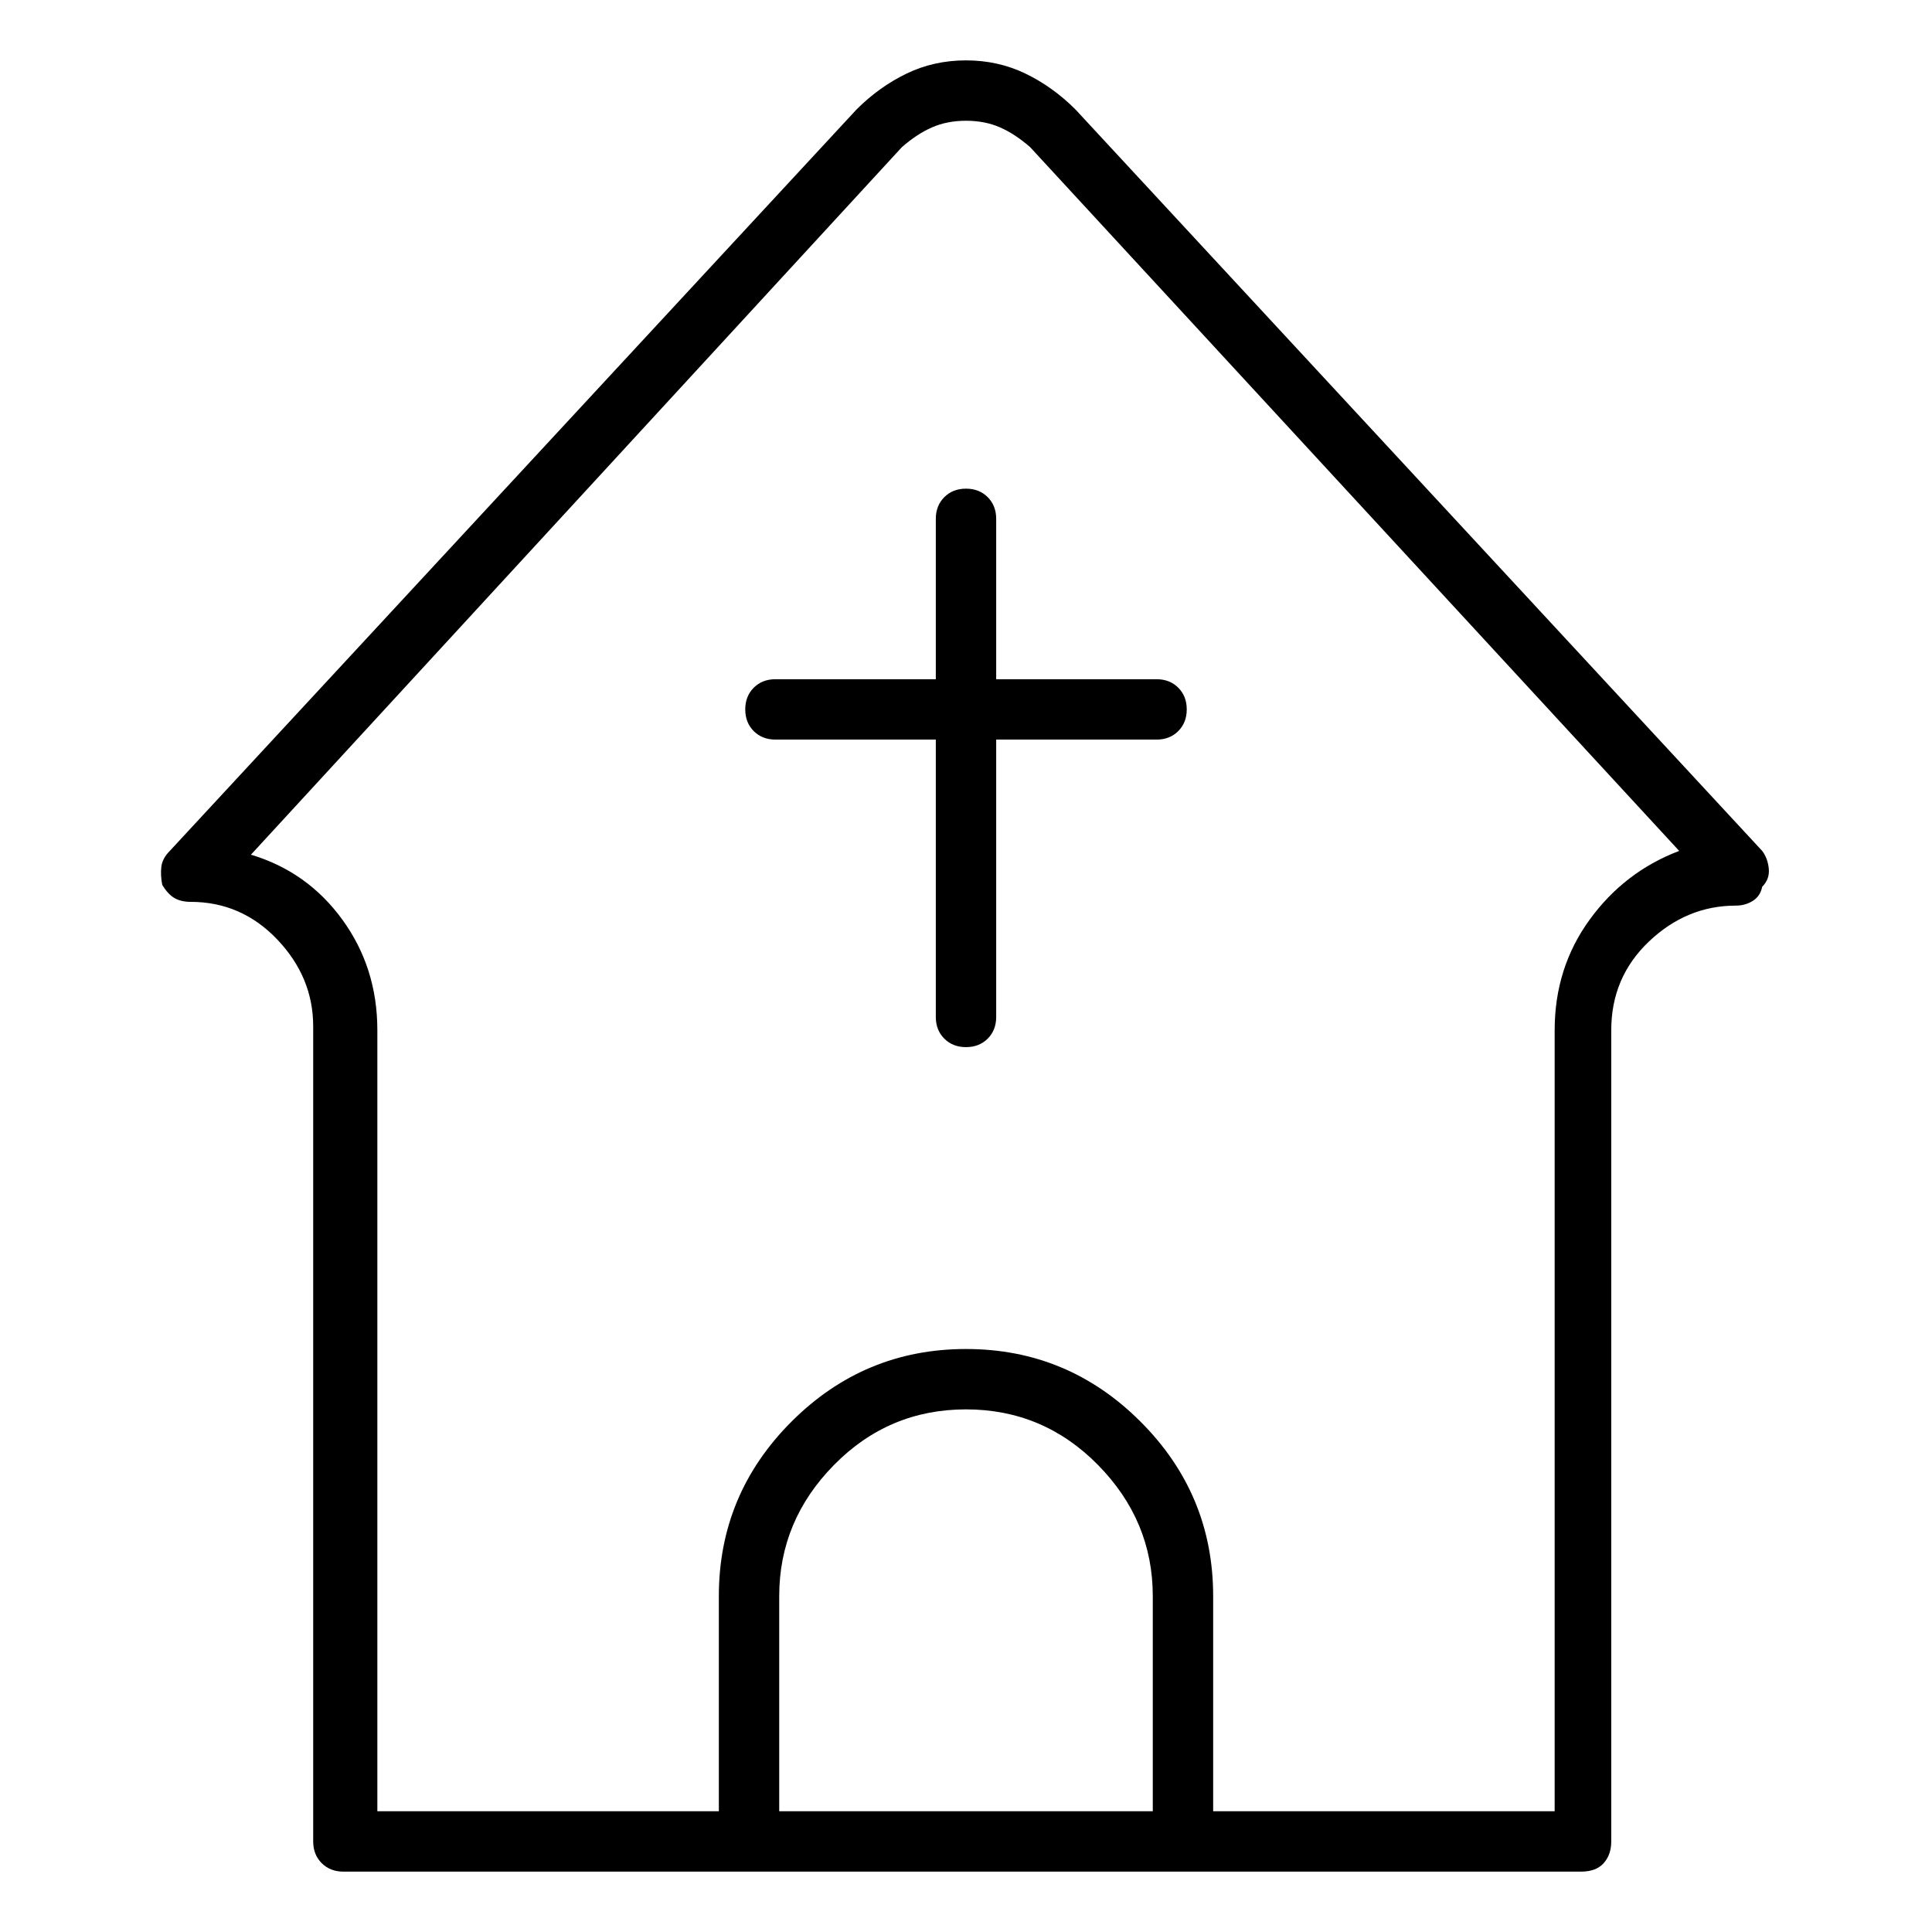 <svg viewBox="0 0 1024 1024" xmlns="http://www.w3.org/2000/svg">
  <path transform="scale(1, -1) translate(0, -960)" fill="currentColor" d="M934 509l-364 393q-12 12 -26.5 19t-31.5 7v0v0q-17 0 -31.5 -7t-26.5 -19l-364 -393q-4 -4 -4.5 -8.5t0.5 -9.5q3 -5 6.5 -7t8.5 -2q27 0 46 -20t19 -46v-432q0 -7 4.5 -11.5t11.5 -4.5h656q8 0 12 4.5t4 11.5v430q0 28 20 47t46 19q5 0 9 2.5t5 7.5q4 4 3.5 9.5 t-3.5 9.5v0zM611 0h-198v114q0 40 29 69.5t70 29.5t70 -29.5t29 -69.5v-114v0zM824 414v-414h-181v114q0 54 -38.5 92.5t-92.5 38.5t-92.5 -38.5t-38.5 -92.5v-114h-181v414q0 33 -18.5 58.5t-48.5 34.5l345 375q8 7 16 10.5t18 3.5v0q10 0 18 -3.5t16 -10.5l344 -373 q-29 -11 -47.5 -36.5t-18.5 -58.5v0zM528 685q0 7 -4.5 11.5t-11.5 4.5t-11.5 -4.5t-4.5 -11.5v-85h-85q-7 0 -11.5 -4.5t-4.5 -11.5t4.5 -11.5t11.5 -4.5h85v-147q0 -7 4.5 -11.5t11.5 -4.5t11.5 4.5t4.5 11.5v147h85q7 0 11.5 4.5t4.5 11.5t-4.5 11.5t-11.5 4.5h-85v85z " />
</svg>
